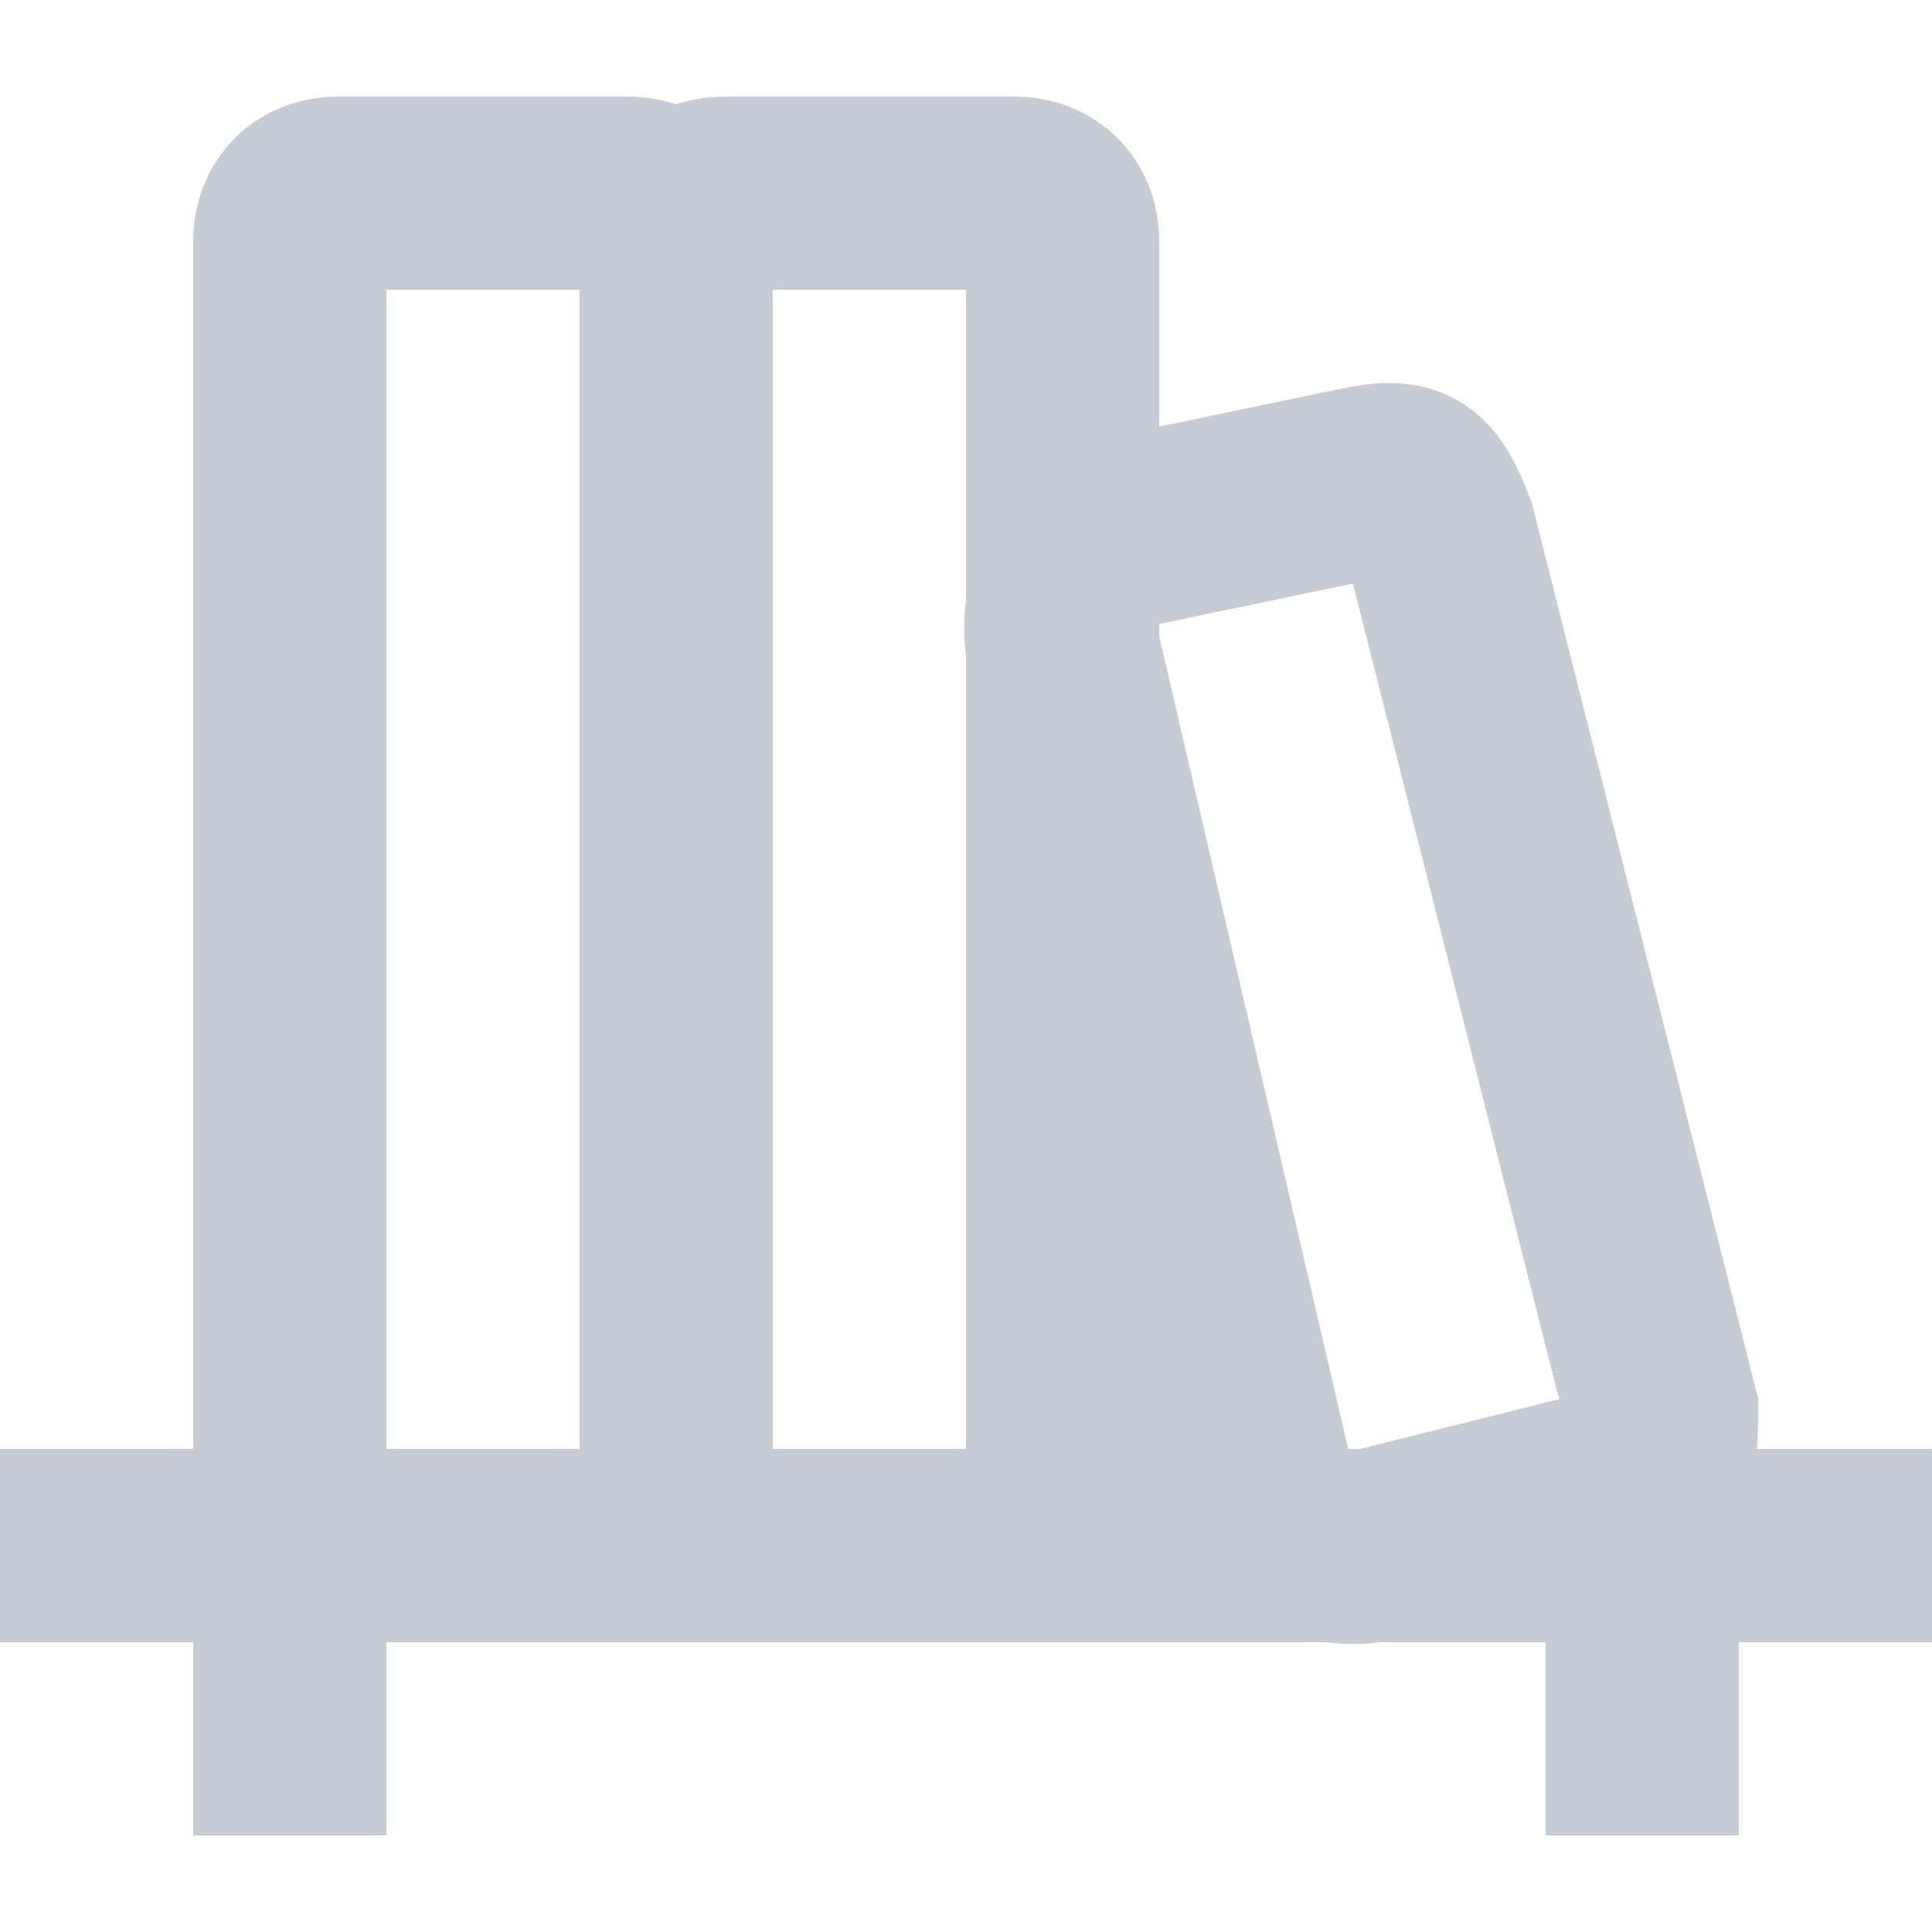 <?xml version="1.0" encoding="utf-8"?>
<svg version="1.1" id="Layer_1" xmlns="http://www.w3.org/2000/svg" xmlns:xlink="http://www.w3.org/1999/xlink" x="0px" y="0px"
	 viewBox="0 0 20 20" style="enable-background:new 0 0 20 20;" xml:space="preserve">
<style type="text/css">
	.st0{fill:none;stroke:#C7CBD3;stroke-width:2;stroke-miterlimit:10;}
</style>
<path class="st0" d="M0,16h20 M3,19v-3 M17,19v-3 M6.5,16h-3C3.2,16,3,15.8,3,15.5v-13C3,2.2,3.2,2,3.5,2h3C6.8,2,7,2.2,7,2.5v13
	C7,15.8,6.8,16,6.5,16z M10.5,16h-3C7.2,16,7,15.8,7,15.5v-13C7,2.2,7.2,2,7.5,2h3C10.8,2,11,2.2,11,2.5v13C11,15.8,10.8,16,10.5,16
	z"/>
<path class="st0" d="M16.6,15.4L14.2,16c-0.5,0.1-1.1-0.2-1.2-0.7l-2-8.6c-0.1-0.5,0.2-1.1,0.7-1.2L14.1,5c0.5-0.1,0.6,0,0.8,0.5
	l2.3,9.1C17.2,15.1,17.2,15.2,16.6,15.4z"/>
</svg>
